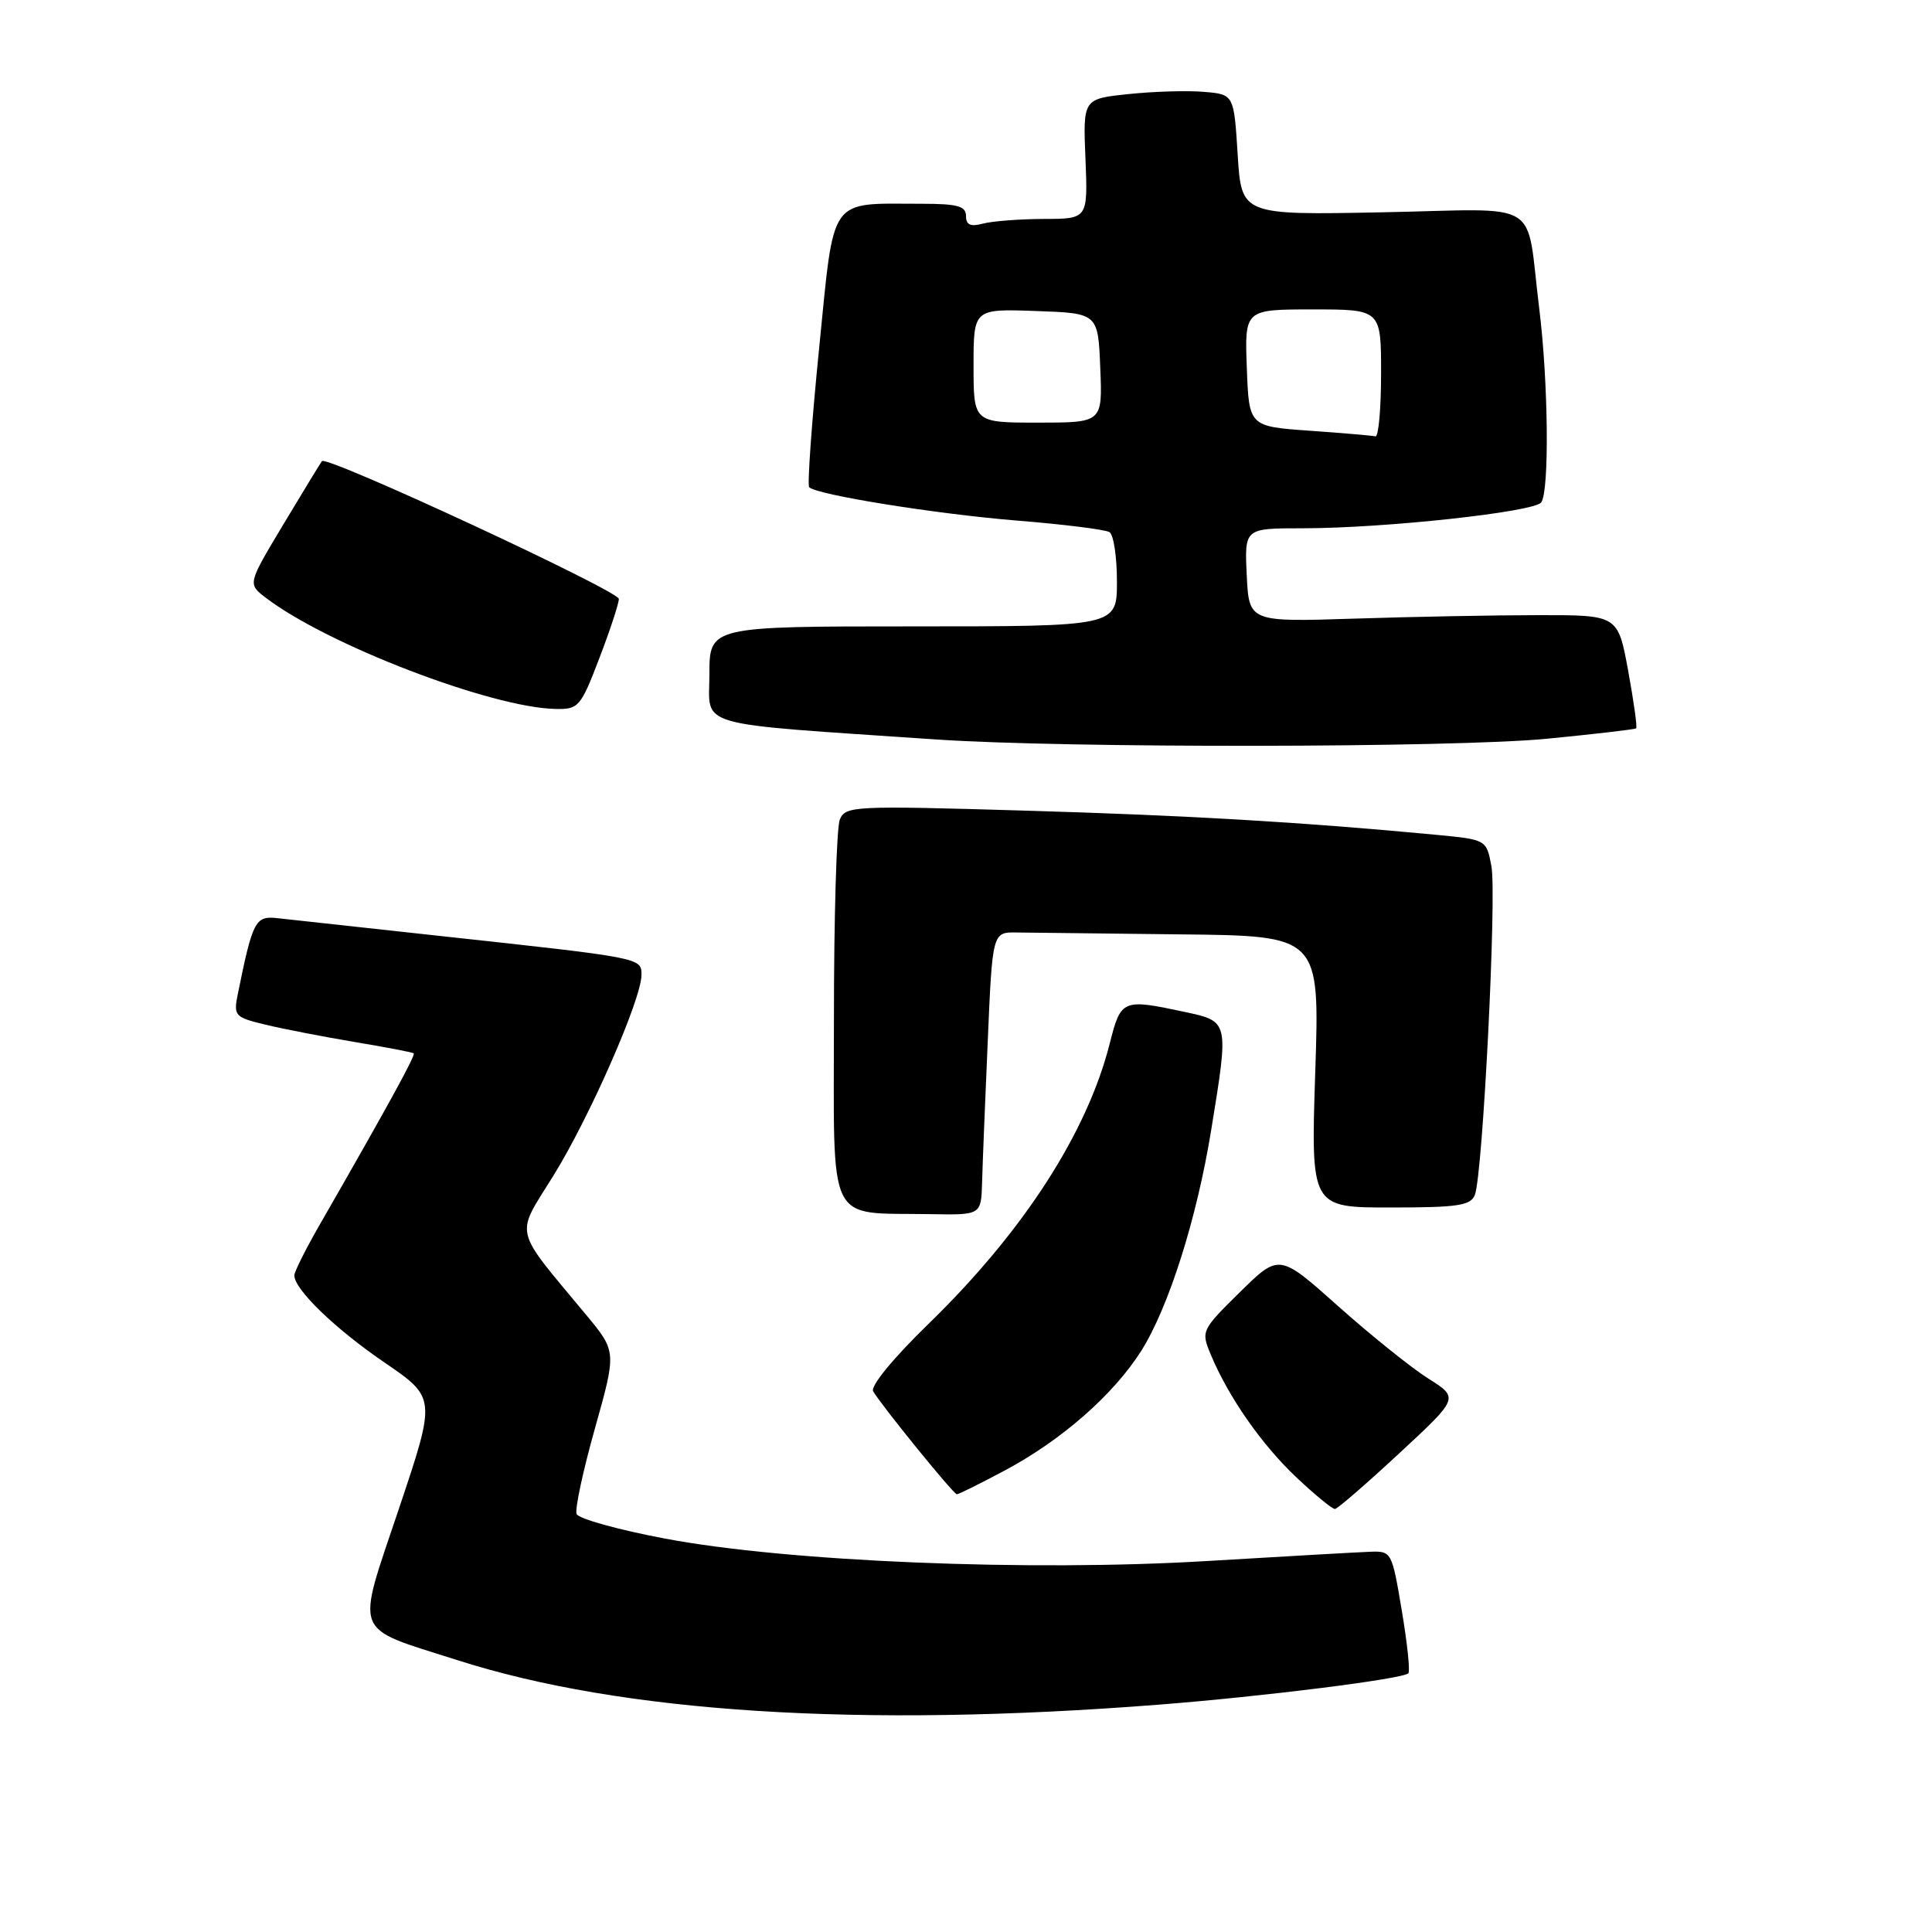 <?xml version="1.0" encoding="UTF-8" standalone="no"?>
<!DOCTYPE svg PUBLIC "-//W3C//DTD SVG 1.1//EN" "http://www.w3.org/Graphics/SVG/1.1/DTD/svg11.dtd" >
<svg xmlns="http://www.w3.org/2000/svg" xmlns:xlink="http://www.w3.org/1999/xlink" version="1.1" viewBox="0 0 256 256">
 <g >
 <path fill="currentColor"
d=" M 153.50 225.88 C 167.35 224.80 185.86 222.48 186.61 221.72 C 186.87 221.47 186.47 217.72 185.74 213.38 C 184.43 205.57 184.39 205.50 181.46 205.62 C 179.83 205.68 170.18 206.23 160.00 206.84 C 136.46 208.26 104.40 206.94 88.17 203.88 C 81.94 202.71 76.65 201.24 76.40 200.61 C 76.16 199.98 77.25 194.88 78.83 189.28 C 81.69 179.09 81.69 179.09 77.72 174.29 C 67.87 162.42 68.24 163.99 73.33 155.78 C 78.14 148.02 85.00 132.39 85.00 129.18 C 85.00 126.91 85.12 126.93 58.50 124.04 C 48.05 122.90 38.26 121.83 36.74 121.66 C 33.84 121.33 33.48 122.01 31.53 131.62 C 30.92 134.62 31.06 134.78 35.20 135.78 C 37.56 136.35 42.88 137.38 47.00 138.07 C 51.12 138.76 54.64 139.43 54.82 139.57 C 55.11 139.78 51.43 146.50 42.34 162.32 C 40.50 165.52 39.00 168.53 39.00 168.99 C 39.00 170.85 44.35 176.02 50.89 180.50 C 57.79 185.21 57.79 185.21 52.88 199.85 C 47.13 217.00 46.55 215.48 60.55 219.96 C 82.37 226.96 113.97 228.97 153.50 225.88 Z  M 185.41 192.57 C 193.33 185.23 193.33 185.23 189.25 182.66 C 187.00 181.24 181.64 176.93 177.33 173.09 C 169.50 166.10 169.50 166.10 164.30 171.21 C 159.19 176.24 159.13 176.38 160.43 179.48 C 162.78 185.12 167.17 191.41 171.77 195.75 C 174.25 198.09 176.55 199.98 176.89 199.95 C 177.22 199.93 181.06 196.61 185.41 192.57 Z  M 133.15 194.84 C 140.65 190.84 147.53 184.82 151.21 179.01 C 154.84 173.28 158.60 161.44 160.50 149.67 C 162.85 135.24 162.87 135.35 156.95 134.08 C 148.74 132.32 148.53 132.41 147.05 138.25 C 144.06 150.09 135.61 163.18 123.09 175.36 C 118.35 179.97 115.30 183.68 115.70 184.36 C 116.95 186.43 126.35 198.00 126.79 198.00 C 127.03 198.00 129.89 196.58 133.15 194.84 Z  M 130.13 156.75 C 130.19 154.41 130.53 145.97 130.88 138.00 C 131.50 123.50 131.50 123.50 134.75 123.56 C 136.54 123.59 146.30 123.70 156.44 123.81 C 174.87 124.00 174.87 124.00 174.28 142.00 C 173.69 160.00 173.69 160.00 184.24 160.00 C 193.20 160.00 194.88 159.75 195.43 158.32 C 196.48 155.58 198.34 118.61 197.62 114.78 C 196.96 111.25 196.96 111.25 190.23 110.61 C 172.60 108.94 157.56 108.05 135.77 107.41 C 113.07 106.74 112.02 106.79 111.28 108.60 C 110.85 109.65 110.50 121.52 110.50 134.99 C 110.50 162.92 109.38 160.64 123.25 160.88 C 130.00 161.00 130.00 161.00 130.13 156.75 Z  M 204.95 97.89 C 211.30 97.27 216.63 96.65 216.80 96.51 C 216.96 96.36 216.48 92.93 215.74 88.87 C 214.38 81.50 214.38 81.50 203.94 81.51 C 198.20 81.51 187.20 81.72 179.50 81.97 C 165.50 82.42 165.50 82.42 165.20 76.21 C 164.90 70.00 164.90 70.00 172.59 70.00 C 183.42 70.00 203.36 67.84 204.23 66.56 C 205.31 65.00 205.16 50.58 203.96 40.91 C 202.11 26.08 204.75 27.71 183.20 28.13 C 164.50 28.50 164.50 28.50 164.00 20.50 C 163.50 12.50 163.50 12.50 159.50 12.17 C 157.30 11.98 152.80 12.12 149.50 12.47 C 143.50 13.10 143.50 13.10 143.83 21.05 C 144.15 29.00 144.15 29.00 138.33 29.01 C 135.12 29.02 131.49 29.30 130.25 29.63 C 128.60 30.07 128.00 29.81 128.00 28.62 C 128.00 27.31 126.87 27.00 122.13 27.00 C 109.67 27.00 110.59 25.70 108.54 46.13 C 107.55 56.00 106.96 64.29 107.22 64.56 C 108.24 65.57 123.98 68.10 134.76 68.98 C 140.96 69.48 146.47 70.17 147.01 70.51 C 147.56 70.84 148.00 73.79 148.00 77.06 C 148.00 83.00 148.00 83.00 121.00 83.00 C 94.00 83.00 94.00 83.00 94.00 89.38 C 94.00 96.50 91.43 95.76 124.00 97.98 C 141.10 99.15 192.48 99.09 204.95 97.89 Z  M 79.41 87.23 C 80.84 83.50 82.00 79.97 82.00 79.36 C 82.00 78.29 43.28 60.31 42.66 61.10 C 42.48 61.32 40.20 65.07 37.58 69.43 C 32.82 77.36 32.82 77.36 35.16 79.16 C 43.25 85.39 65.14 93.80 73.66 93.94 C 76.66 94.00 76.96 93.65 79.41 87.23 Z  M 173.50 57.07 C 165.50 56.50 165.50 56.50 165.21 48.75 C 164.92 41.00 164.92 41.00 173.96 41.00 C 183.00 41.00 183.00 41.00 183.00 49.50 C 183.00 54.17 182.66 57.92 182.25 57.82 C 181.84 57.72 177.90 57.38 173.50 57.07 Z  M 129.00 48.46 C 129.00 40.92 129.00 40.92 137.25 41.21 C 145.50 41.50 145.50 41.50 145.79 48.75 C 146.09 56.00 146.09 56.00 137.54 56.00 C 129.00 56.00 129.00 56.00 129.00 48.46 Z "/>
</g>
</svg>